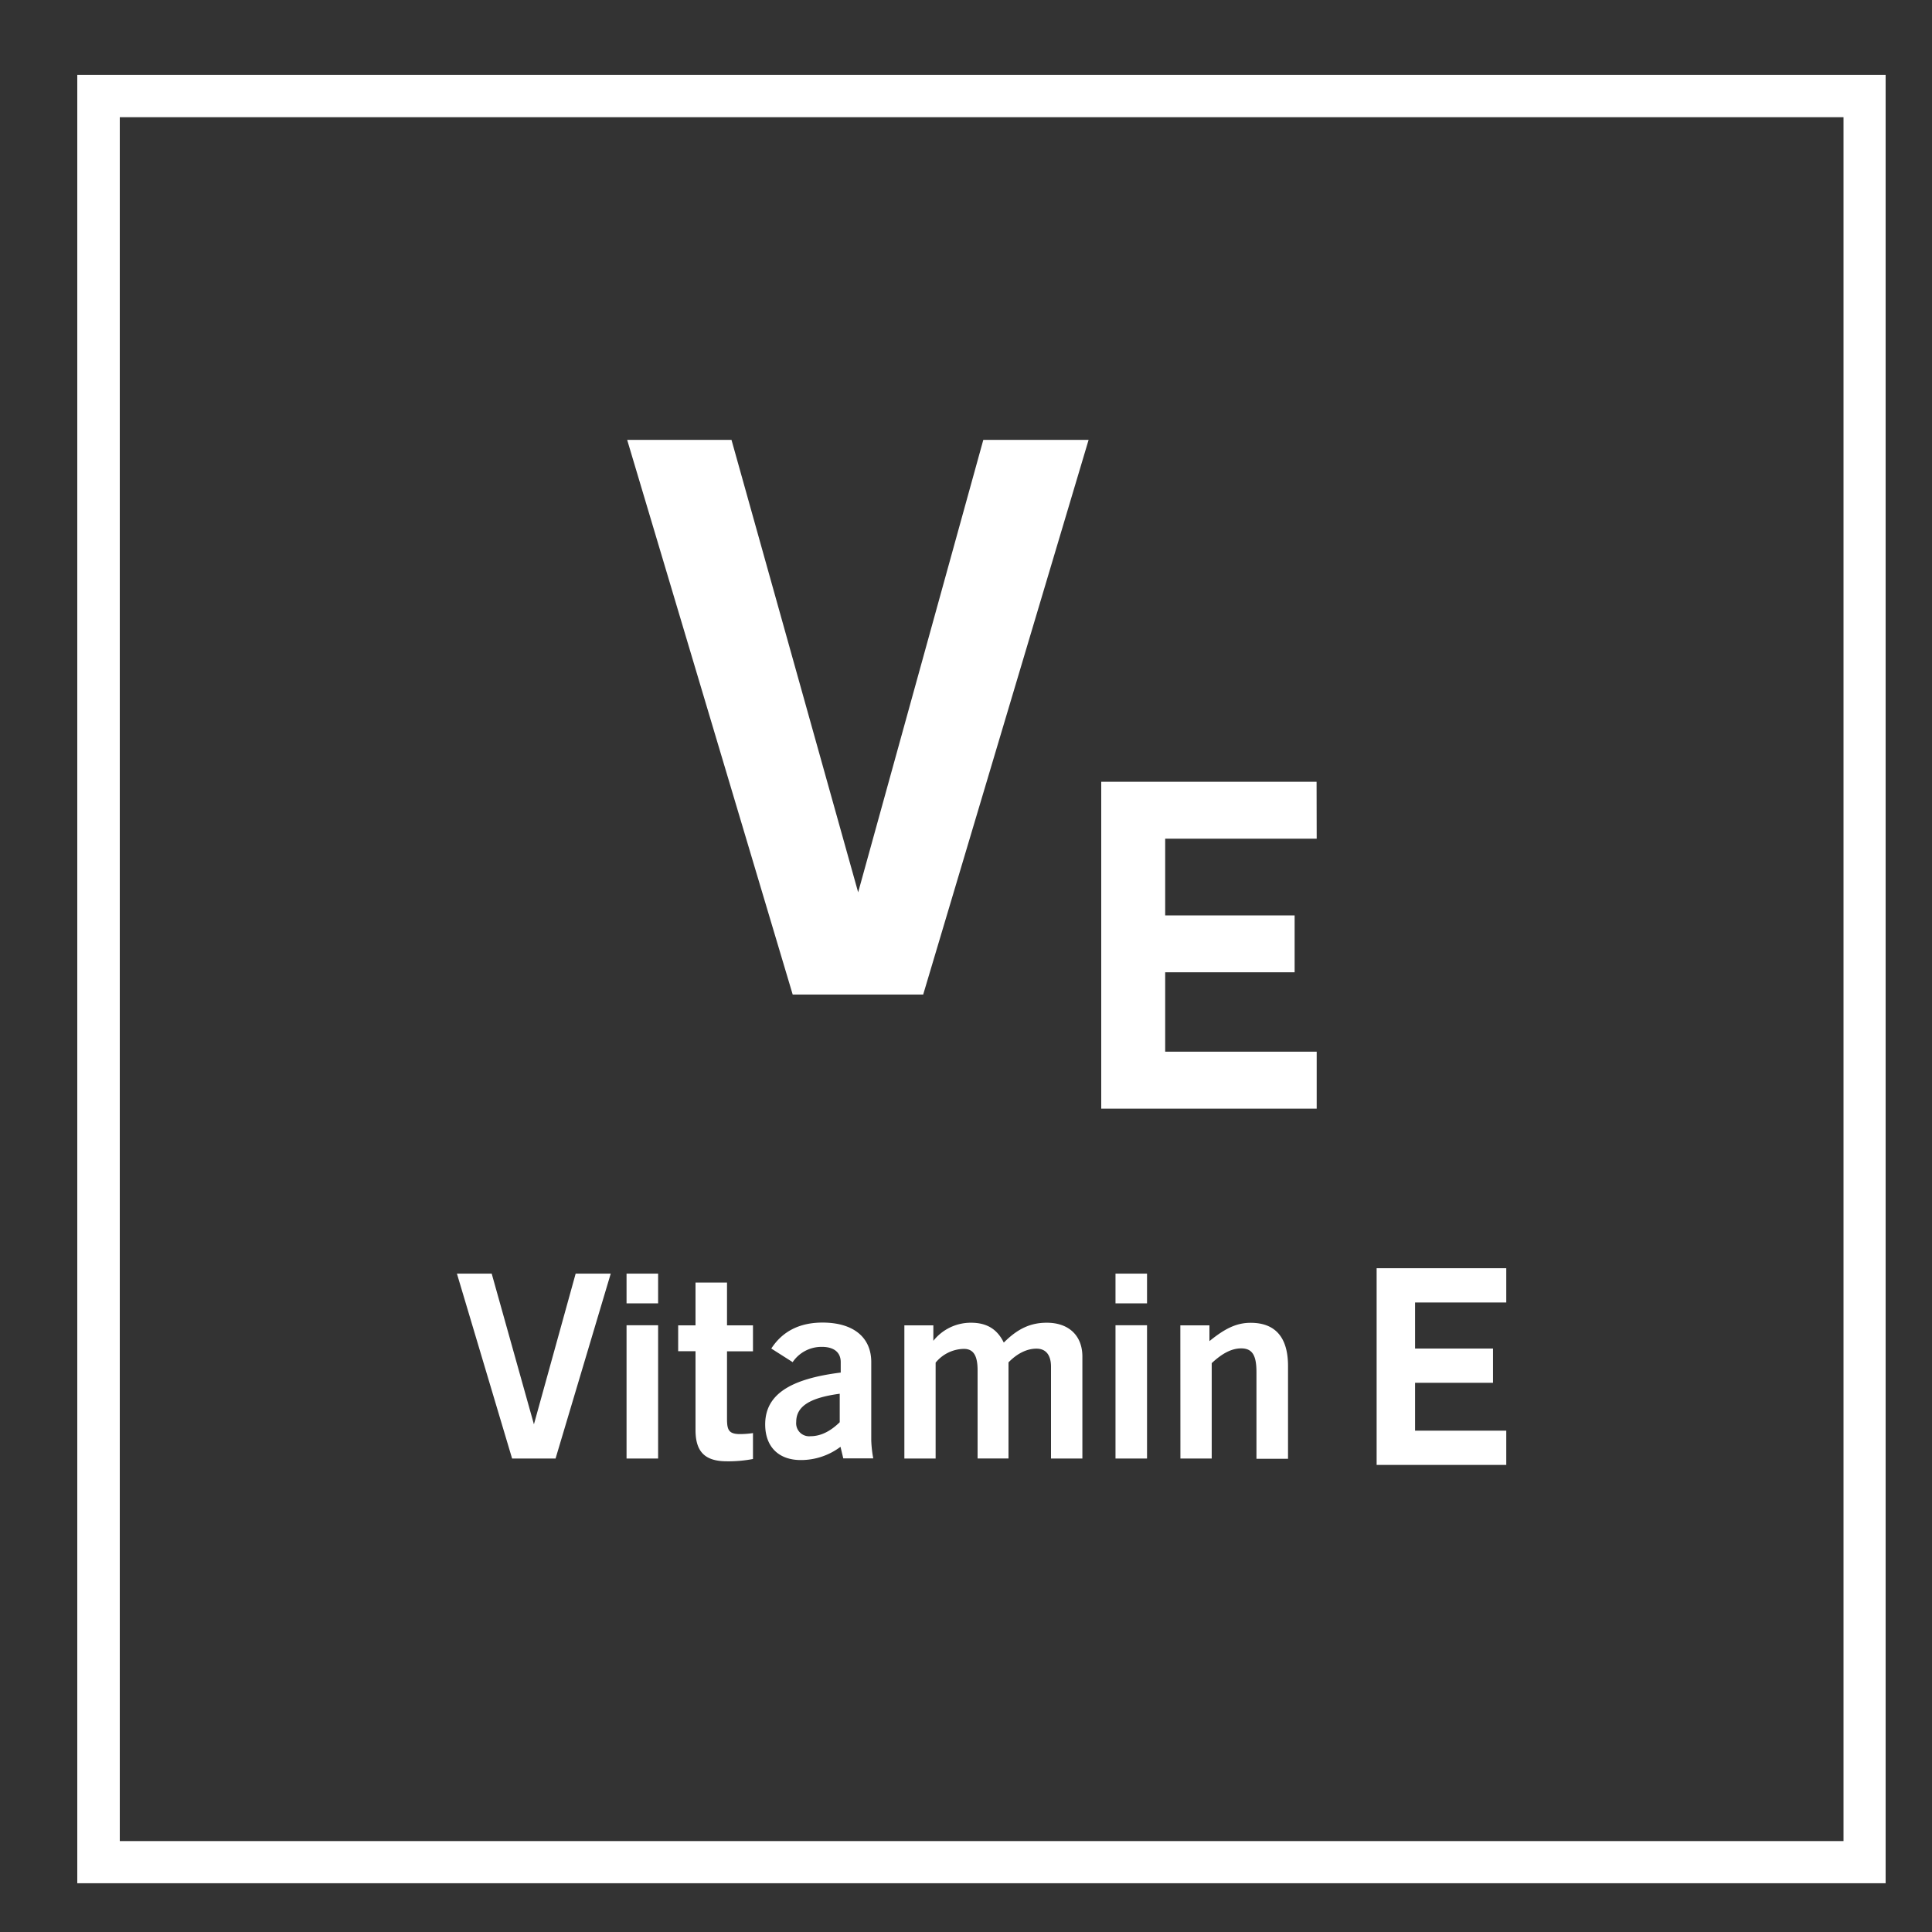 <svg viewBox="0 0 500 500" xmlns="http://www.w3.org/2000/svg"><rect x="0" y="0" width="500" height="500" fill="#333333" stroke="none"/><g fill="#fff"><path d="M162.31 113.84h27l32.78 117.09 32.39-117.09h27.25l-42.81 143.55h-33.77zm-44.06 215.77h9l10.93 39 10.8-39h9.08l-14.28 47.85h-11.25zm43.9 0h8.17v7.7h-8.17zm0 13.36h8.17v34.49h-8.17zm29.36 28.17a23 23 0 003.36-.26v6.71a33.59 33.59 0 01-6.78.59c-5.67 0-8.09-2.49-8.09-8.09v-20.4h-4.49V343H180v-11.08h8.15V343h6.72v6.72h-6.72v17.44c0 2.84.4 3.98 3.36 3.98zm26.01 3.29a17 17 0 01-10.27 3.43c-5.79 0-9.22-3.49-9.22-9.22 0-7.7 6.39-11.78 19.55-13.42v-2.7c0-2.5-1.71-3.95-4.87-3.95a9 9 0 00-7.57 3.95l-5.53-3.52q4.35-6.7 13.23-6.72c8.1 0 12.64 3.89 12.64 10.21v20.27a30.61 30.61 0 00.52 4.67h-7.76zM206.06 368a3.36 3.36 0 003.69 3.69c2.57 0 5.07-1.18 7.57-3.62v-7.37c-7.64 1.03-11.26 3.2-11.26 7.3zm27.99-25h7.5v4a12.38 12.38 0 019.75-4.68c4.07 0 6.77 1.65 8.48 5.14 3.49-3.49 6.78-5.14 11.12-5.14 5.73 0 9.22 3.36 9.22 8.76v26.39H272V353.7c0-3-1.32-4.67-3.75-4.67s-4.94 1.18-7.25 3.55v24.88h-8v-22.83c0-3.76-1.05-5.54-3.55-5.54a9.64 9.64 0 00-7.31 3.56v24.81h-8.09zm54.64-13.39h8.16v7.7h-8.16zm0 13.36h8.16v34.49h-8.16zm16.78.03H313v4.08c3.81-3.09 6.84-4.74 10.66-4.74 6.38 0 9.68 3.75 9.68 11.19v24h-8.17v-22.44c0-4.22-1-6.13-3.95-6.13-2.44 0-4.87 1.25-7.63 3.82v24.68h-8.1zm35.29-125.95h-39.21v19.85h33.5v14.73h-33.5v20.55h39.21v14.74H285v-84.6h55.73zm49.06 120.03h-23.6V349h20.17v8.87h-20.17v12.38h23.6v8.87h-33.55v-50.91h33.55z"/><path d="M488 487.38H20v-468h468zM31 476.47h446.1V30.33H31z"/></g></svg>